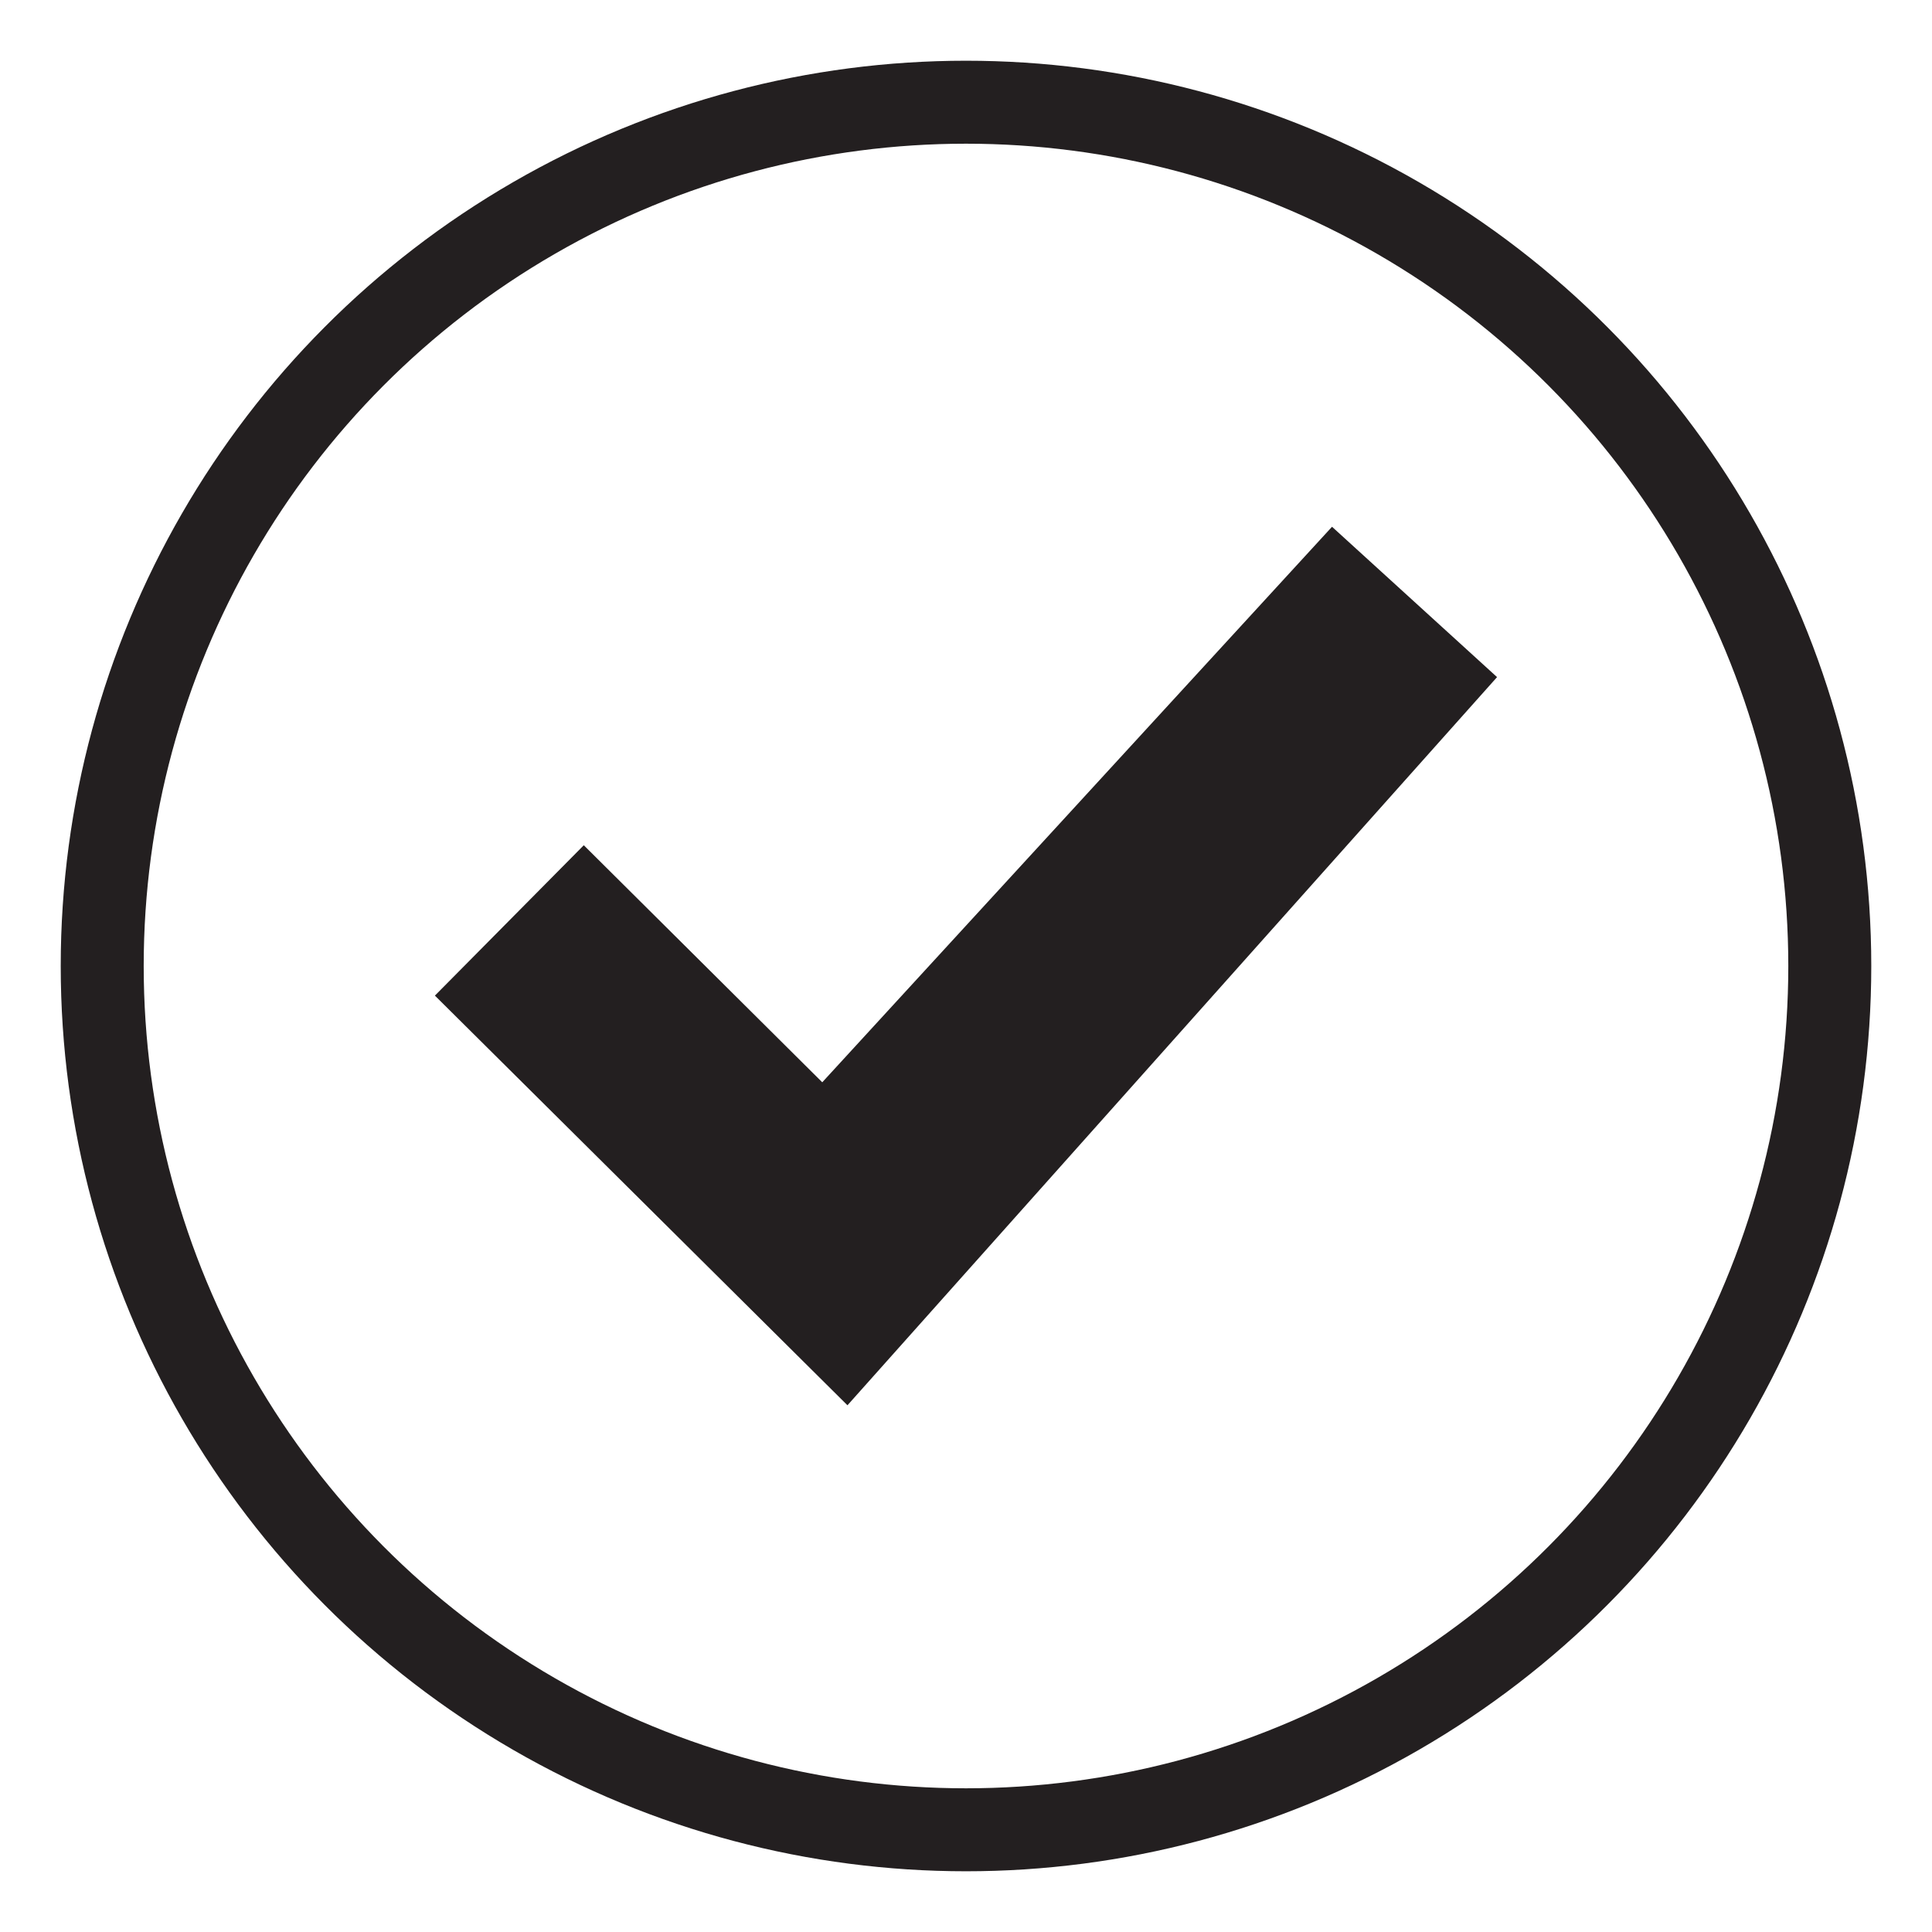 <?xml version="1.0" encoding="utf-8"?>
<!-- Generator: Adobe Illustrator 16.0.0, SVG Export Plug-In . SVG Version: 6.00 Build 0)  -->
<!DOCTYPE svg PUBLIC "-//W3C//DTD SVG 1.1//EN" "http://www.w3.org/Graphics/SVG/1.1/DTD/svg11.dtd">
<svg version="1.1" id="Layer_1" xmlns="http://www.w3.org/2000/svg" xmlns:xlink="http://www.w3.org/1999/xlink" x="0px" y="0px"
	 width="95px" height="95px" viewBox="-32.5 -32.5 95 95" enable-background="new -32.5 -32.5 95 95" xml:space="preserve">
<g id="icon1">
</g>
<g id="icon2">
</g>
<g id="icon3">
</g>
<g id="icon4">
</g>
<g id="icon5">
	<polygon fill="#231F20" points="9.171,36.6 41.113,0.795 32.998,-6.598 7.932,20.718 -3.794,9.062 -11.115,16.456 	"/>
	<g>
		<circle fill="none" stroke="#231F20" stroke-width="4.08" cx="15" cy="15" r="42.474"/>
	</g>
</g>
</svg>
